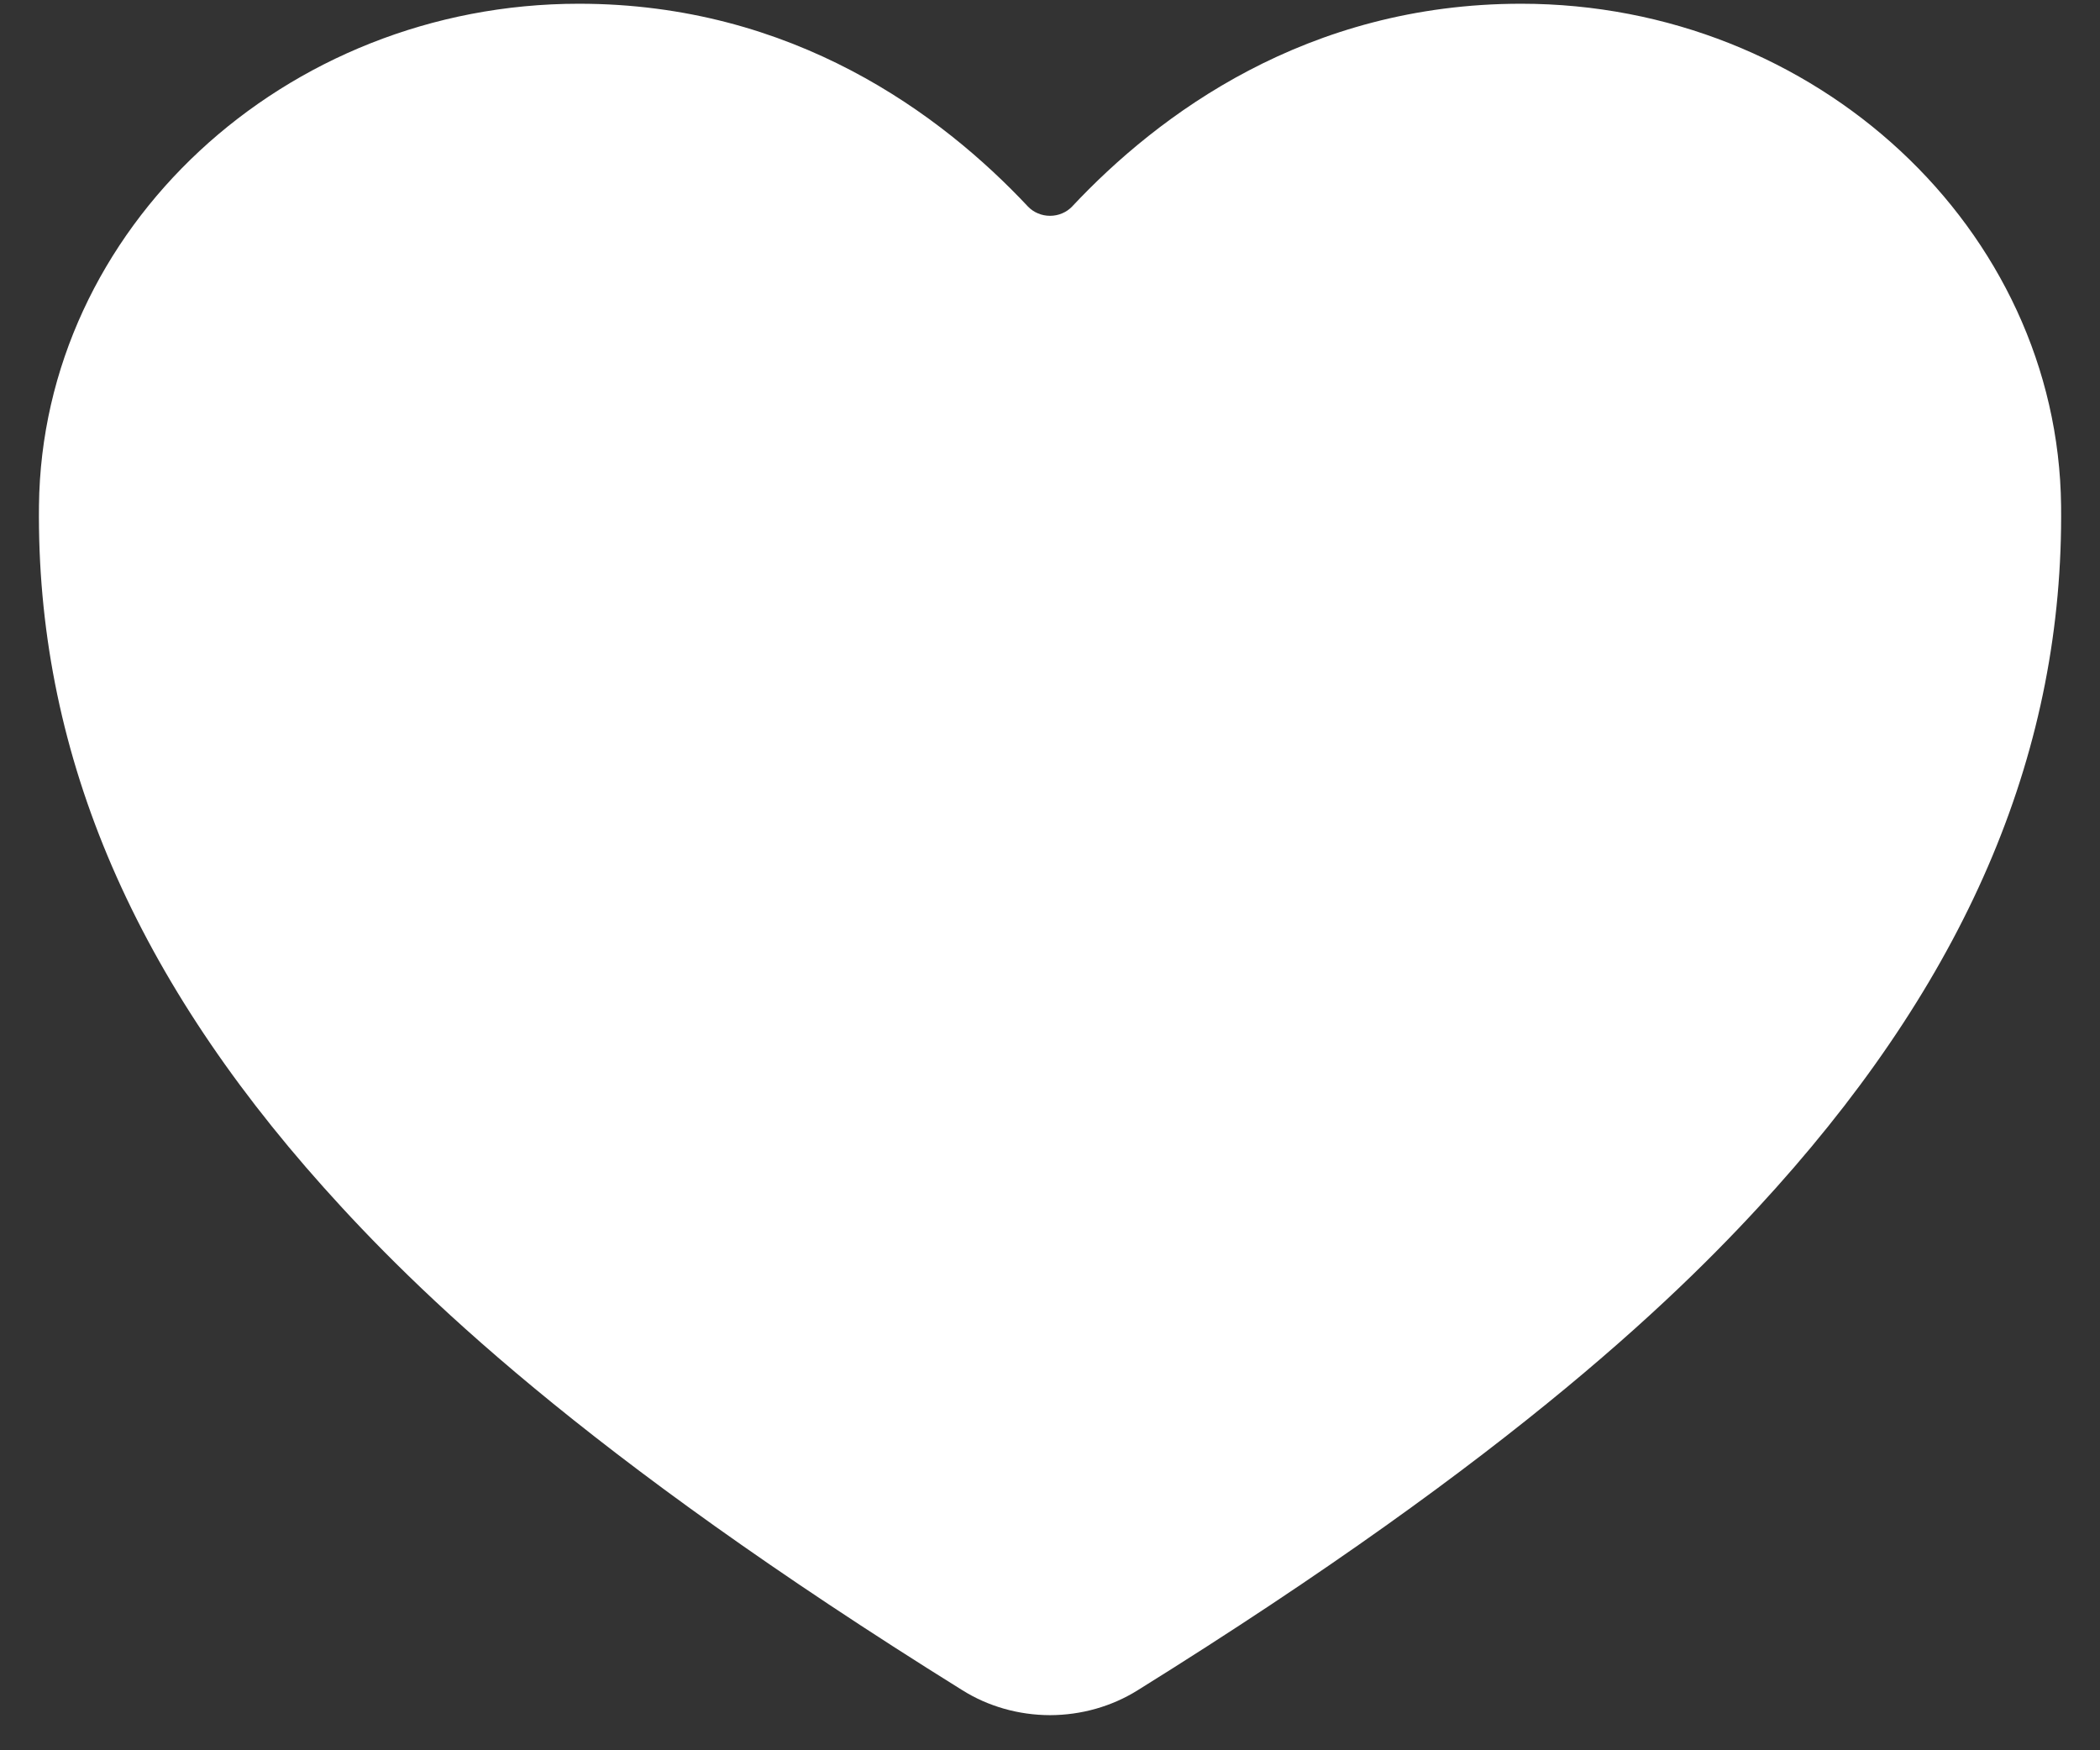 <svg width="36" height="30" viewBox="0 0 36 30" fill="none" xmlns="http://www.w3.org/2000/svg">
    <rect x="0" y="0" width="36" height="30" fill="#333333" stroke="none"/>
    <path d="M18 29.398C17.465 29.397 16.942 29.249 16.5 28.972C9.952 24.897 7.116 22.103 5.552 20.356C2.219 16.632 0.623 12.808 0.668 8.668C0.72 3.924 4.873 0.064 9.924 0.064C13.597 0.064 16.141 1.961 17.623 3.541C17.67 3.59 17.728 3.63 17.793 3.657C17.858 3.685 17.929 3.699 18 3.699C18.072 3.699 18.143 3.685 18.208 3.657C18.273 3.63 18.331 3.59 18.378 3.541C19.859 1.96 22.403 0.064 26.077 0.064C31.128 0.064 35.28 3.924 35.333 8.669C35.378 12.81 33.78 16.633 30.449 20.356C28.885 22.103 26.049 24.898 19.5 28.973C19.058 29.249 18.535 29.397 18 29.398Z" fill="white"/>
</svg>
